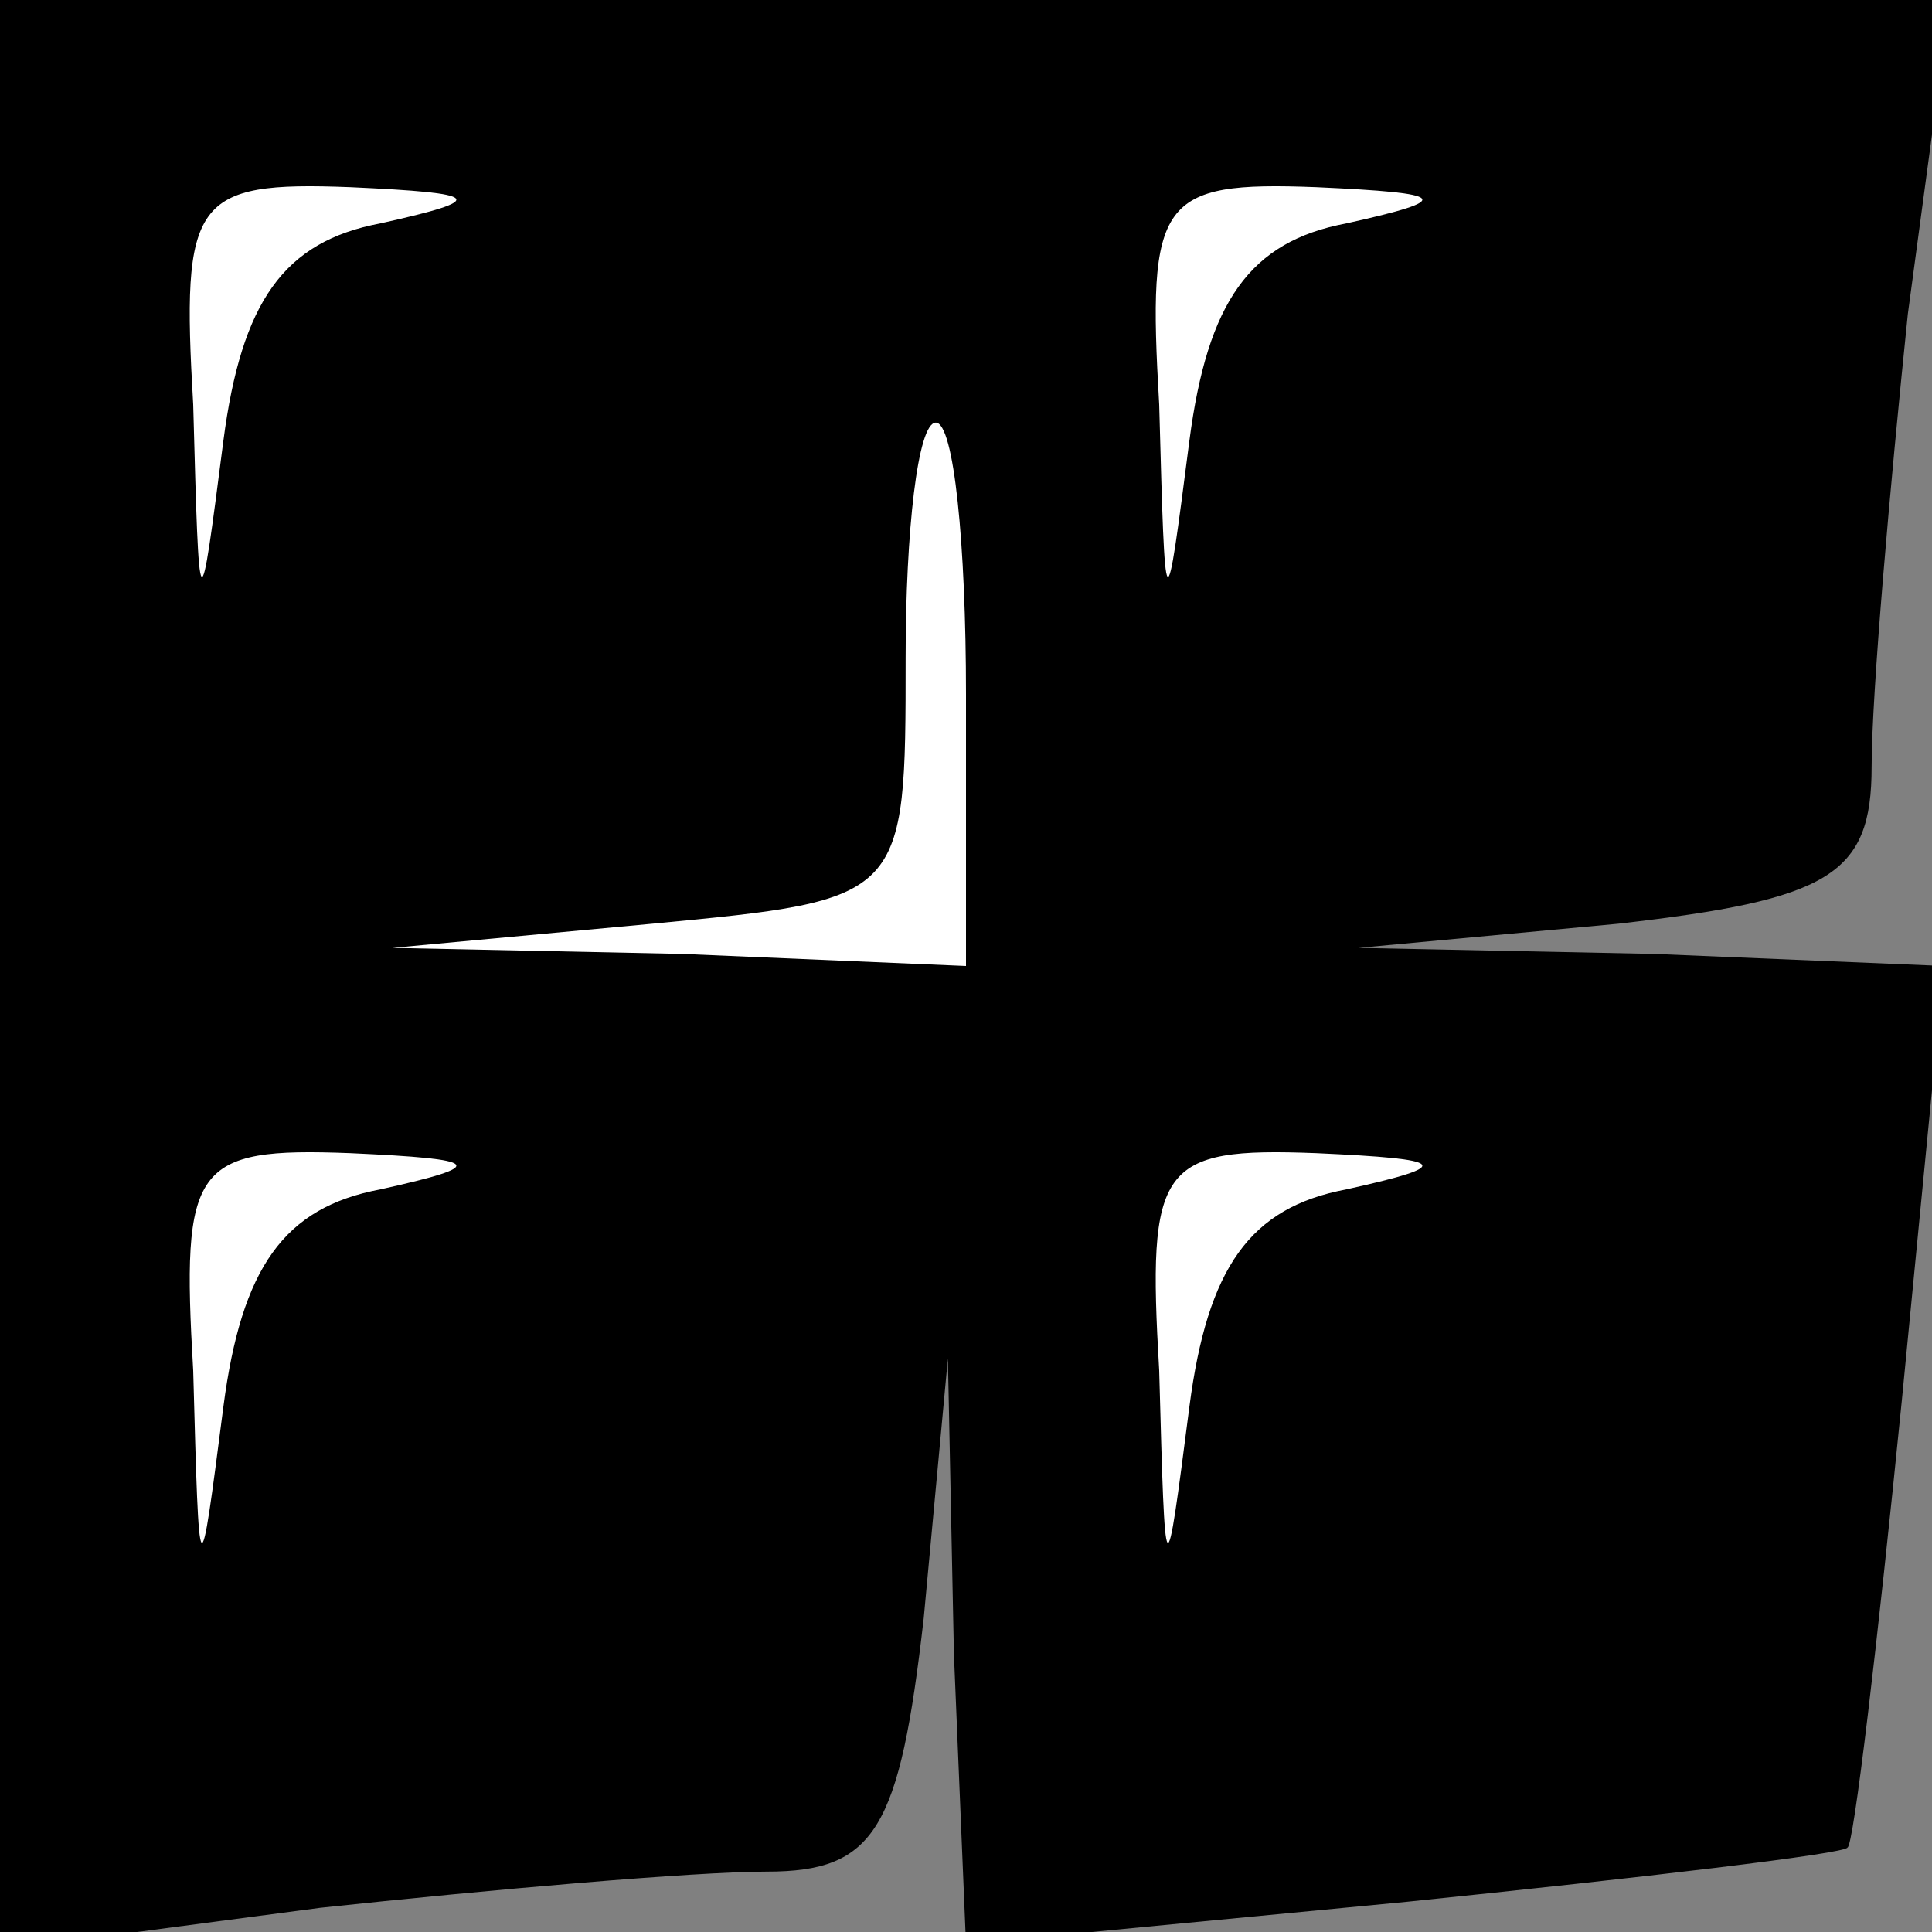 <?xml version="1.0" standalone="no"?>
<!DOCTYPE svg PUBLIC "-//W3C//DTD SVG 20010904//EN"
 "http://www.w3.org/TR/2001/REC-SVG-20010904/DTD/svg10.dtd">
<svg version="1.0" xmlns="http://www.w3.org/2000/svg"
 width="32pt" height="32pt" viewBox="0 0 32 32"
 preserveAspectRatio="xMidYMid meet">
<rect x="0" y="0" width="32" height="32" fill="#808080" stroke="none"/>
<g transform="translate(0,32) scale(0.1,-0.1)"
fill="#000000" stroke="none">
<path fill="#000000" stroke="none" d="M0 159 l0 -162 53 7 c28 3 62 6 74 6
18 0 22 7 26 42 l4 43 1 -49 2 -48 73 7 c39 4 73 8 73 9 1 0 5 34 9 74 l7 72
-48 2 -49 1 43 4 c35 4 42 8 42 26 0 12 3 46 6 75 l7 52 -162 0 -161 0 0 -161z"/>
<path fill="#ffffff" stroke="none" d="M63 283 c-16 -3 -23 -13 -26 -36 -4
-31 -4 -31 -5 6 -2 34 0 37 26 36 22 -1 23 -2 5 -6z"/>
<path fill="#ffffff" stroke="none" d="M223 283 c-16 -3 -23 -13 -26 -36 -4
-31 -4 -31 -5 6 -2 34 0 37 26 36 22 -1 23 -2 5 -6z"/>
<path fill="#ffffff" stroke="none" d="M160 205 l0 -45 -47 2 -48 1 43 4 c42
4 42 4 42 44 0 21 2 39 5 39 3 0 5 -20 5 -45z"/>
<path fill="#ffffff" stroke="none" d="M63 123 c-16 -3 -23 -13 -26 -36 -4
-31 -4 -31 -5 6 -2 34 0 37 26 36 22 -1 23 -2 5 -6z"/>
<path fill="#ffffff" stroke="none" d="M223 123 c-16 -3 -23 -13 -26 -36 -4
-31 -4 -31 -5 6 -2 34 0 37 26 36 22 -1 23 -2 5 -6z"/>
</g>
</svg>
